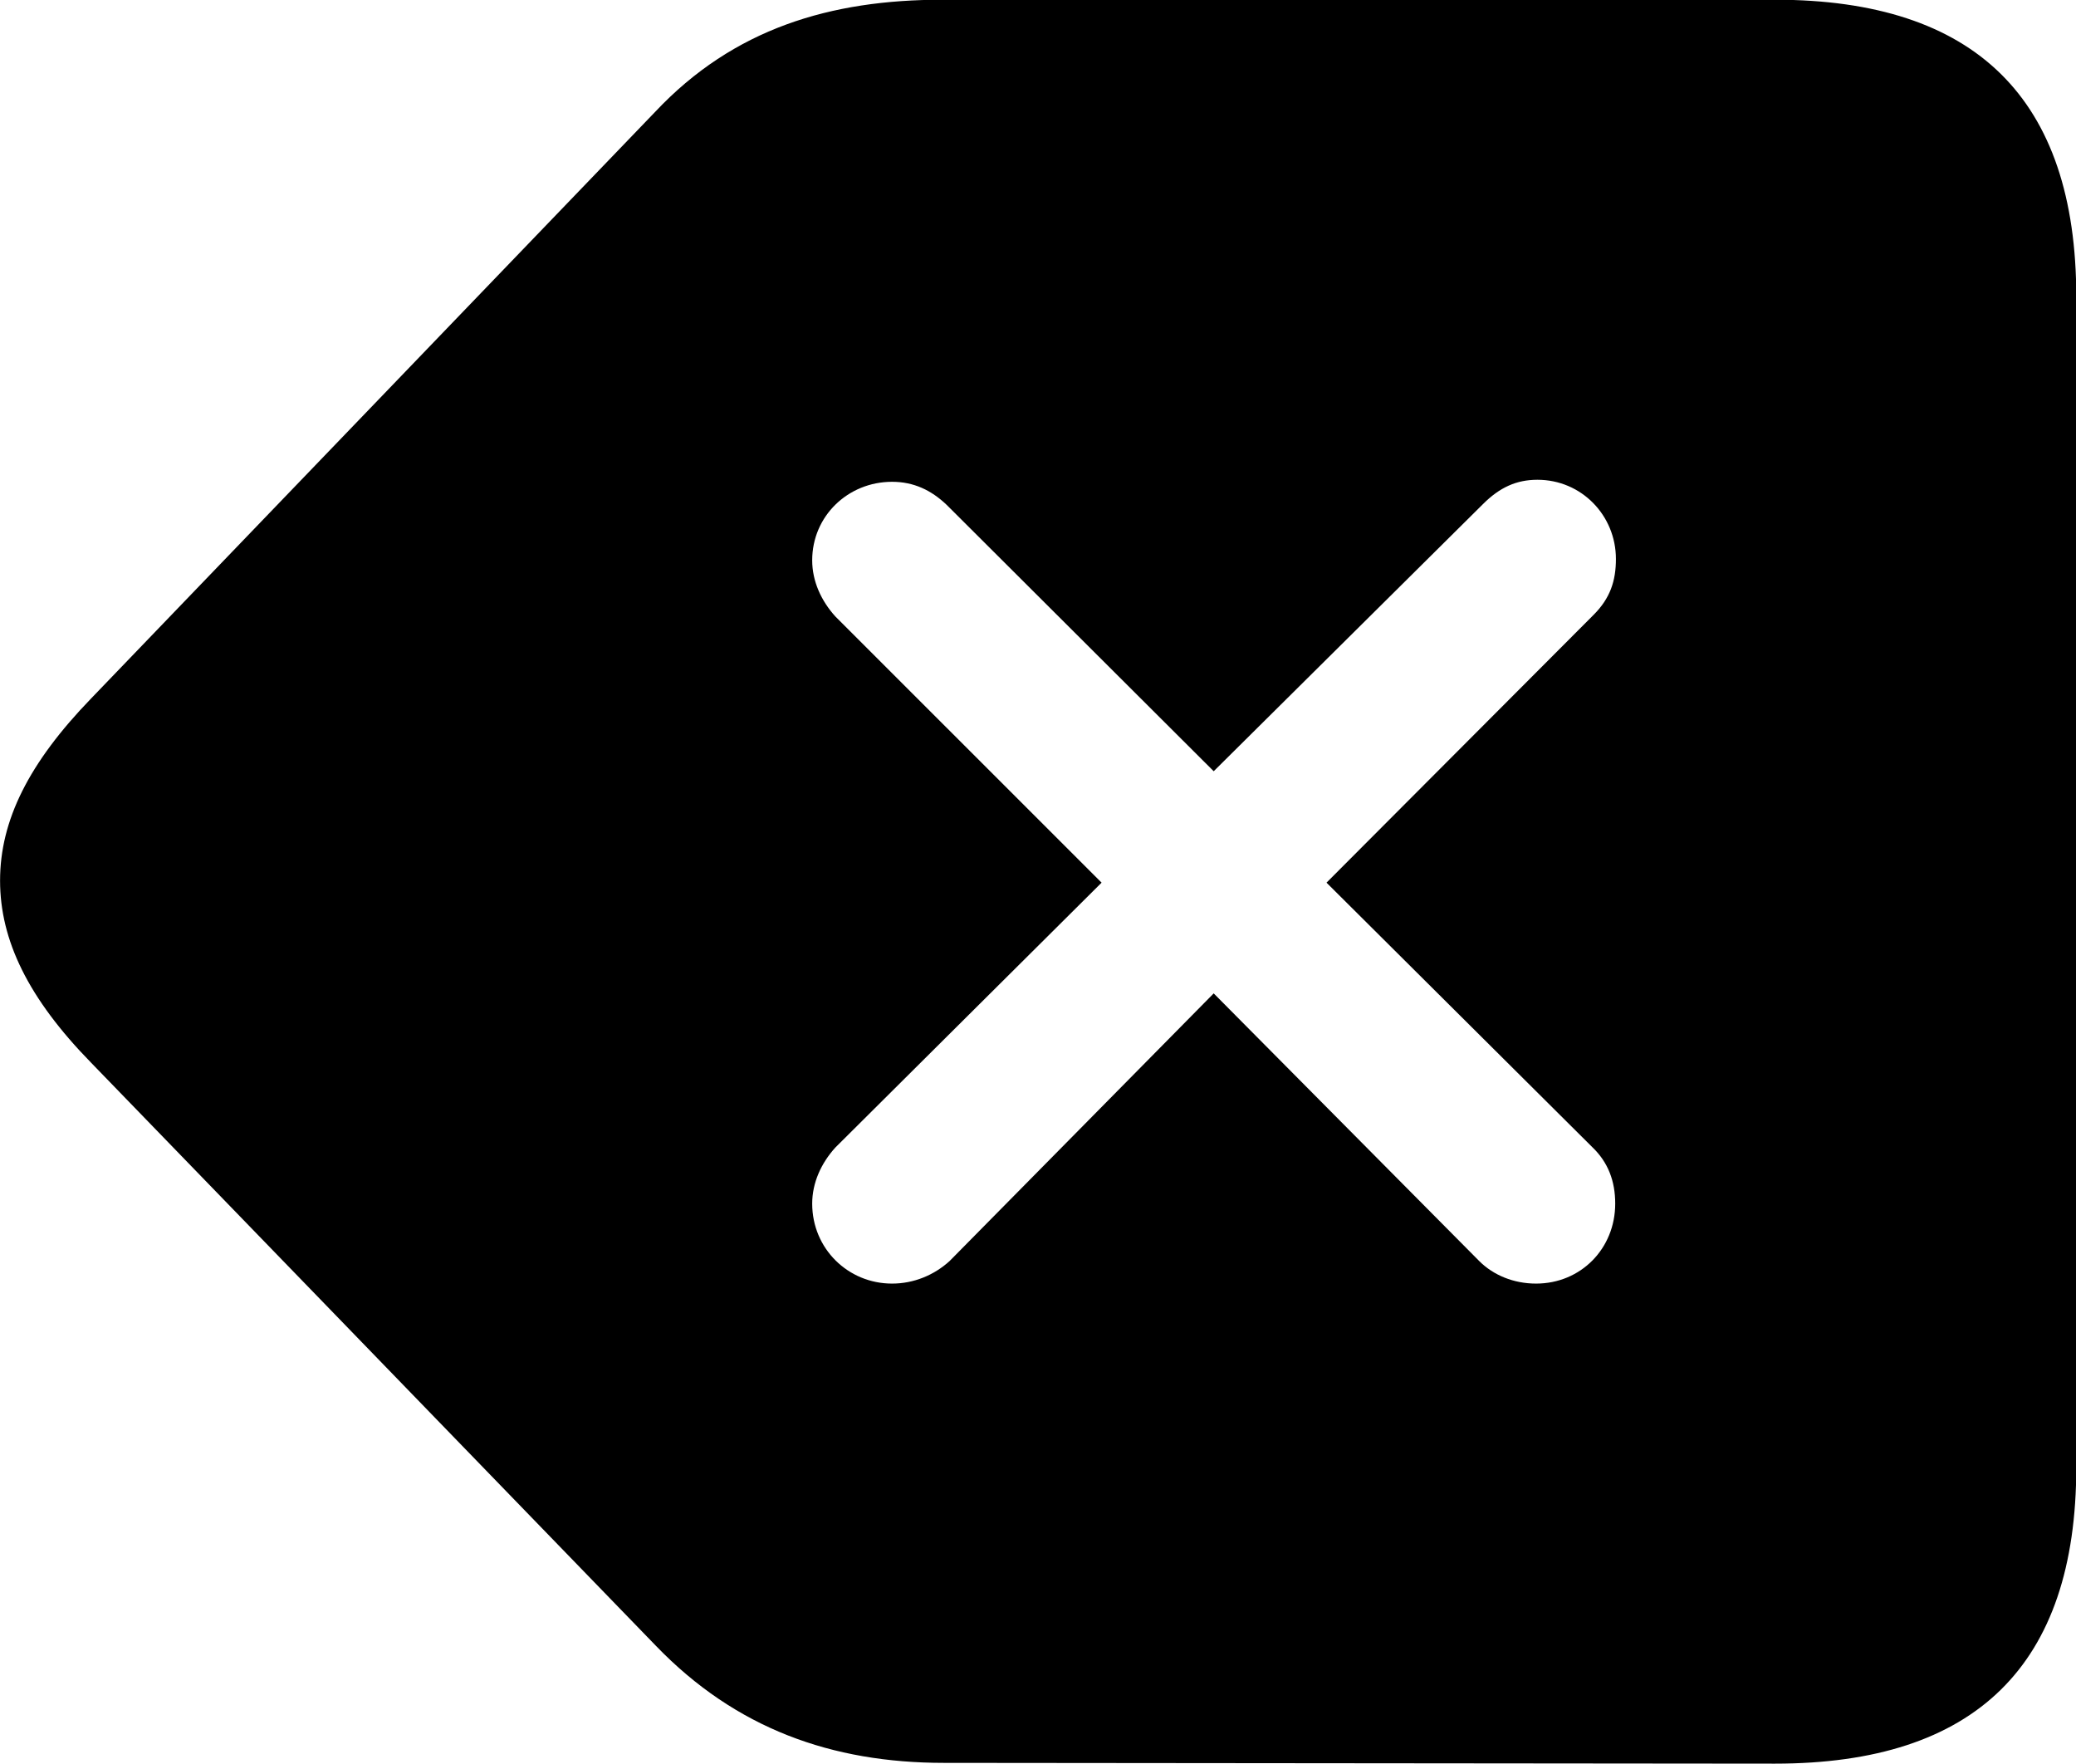 <svg viewBox="0 0 29.627 25.17" xmlns="http://www.w3.org/2000/svg"><path d="M25.331 25.166C28.191 25.166 29.631 23.765 29.631 20.936V4.236C29.631 1.405 28.191 -0.004 25.331 -0.004H13.451C11.851 -0.004 10.471 0.406 9.351 1.595L1.301 9.966C0.411 10.886 0.001 11.706 0.001 12.566C0.001 13.415 0.401 14.245 1.301 15.165L9.361 23.485C10.501 24.666 11.871 25.155 13.471 25.155ZM12.731 18.316C12.101 18.316 11.591 17.816 11.591 17.175C11.591 16.875 11.721 16.596 11.921 16.375L15.721 12.595L11.921 8.796C11.721 8.575 11.591 8.296 11.591 7.995C11.591 7.365 12.101 6.875 12.731 6.875C13.041 6.875 13.291 6.995 13.511 7.205L17.321 11.005L21.161 7.196C21.401 6.955 21.641 6.846 21.941 6.846C22.571 6.846 23.061 7.356 23.061 7.976C23.061 8.286 22.981 8.536 22.741 8.775L18.931 12.595L22.721 16.366C22.951 16.585 23.051 16.855 23.051 17.175C23.051 17.816 22.561 18.316 21.921 18.316C21.601 18.316 21.311 18.195 21.111 17.995L17.321 14.175L13.551 17.995C13.331 18.195 13.041 18.316 12.731 18.316Z" /></svg>